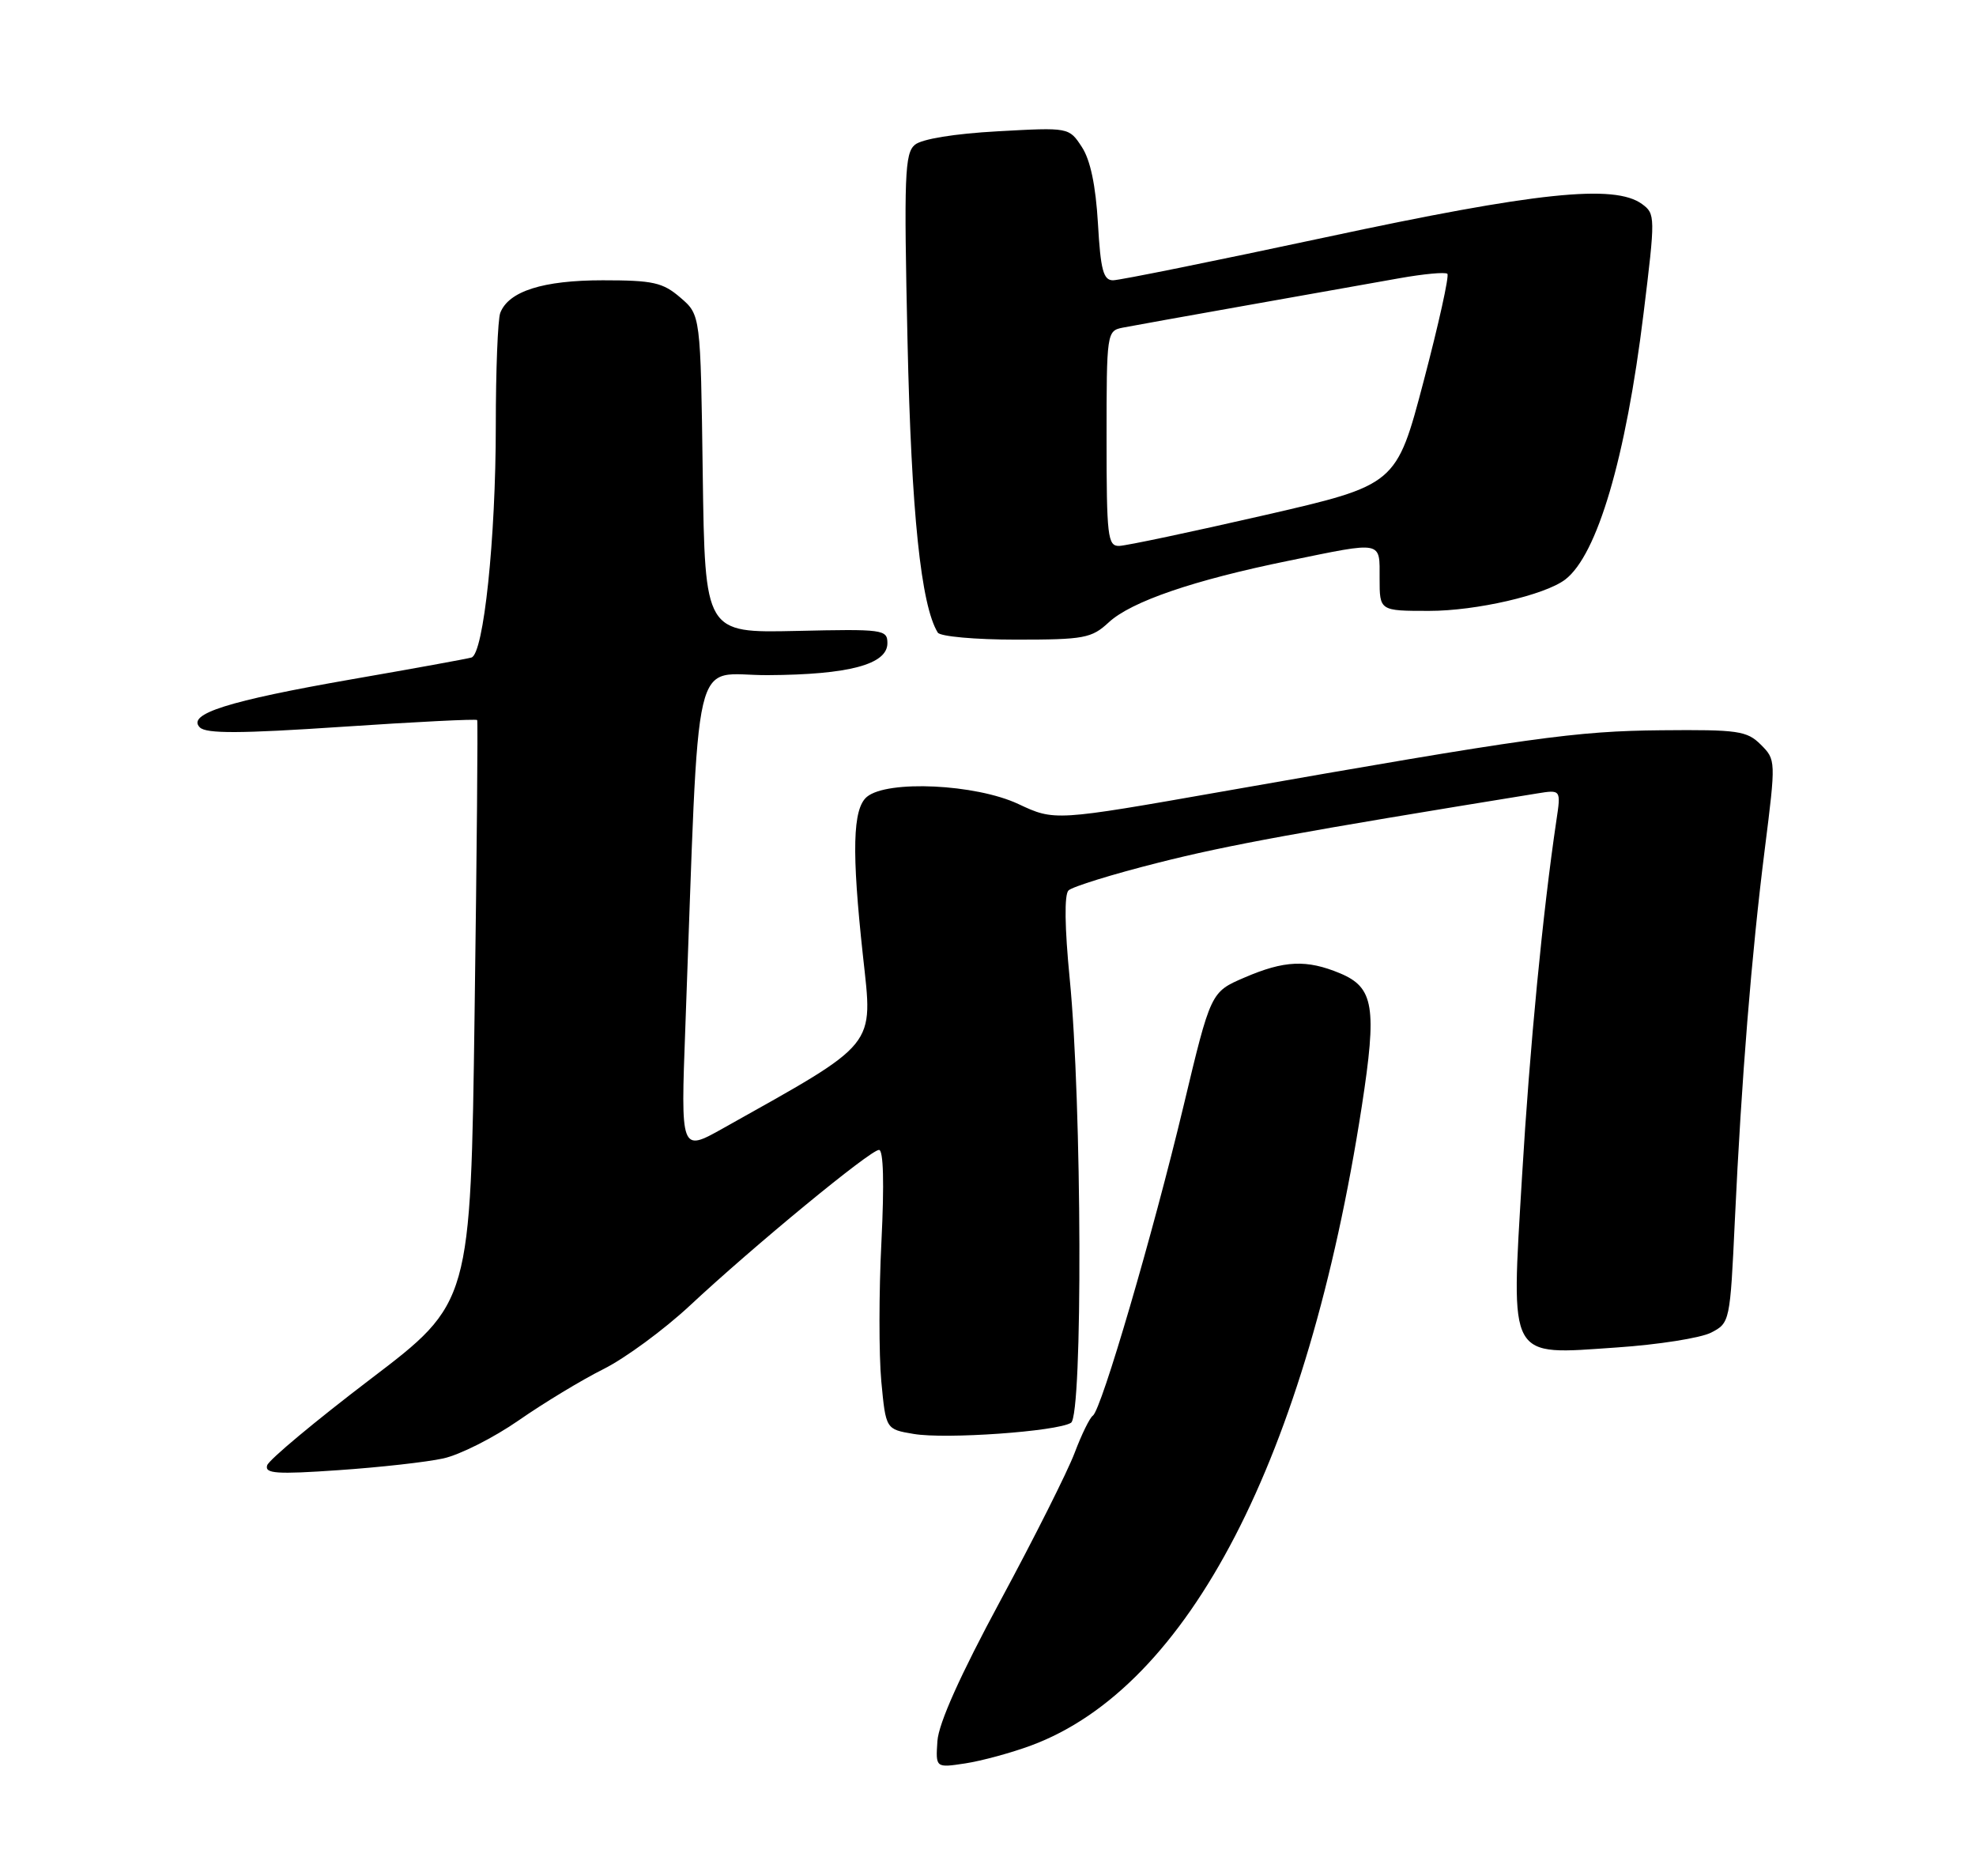 <?xml version="1.0" encoding="UTF-8" standalone="no"?>
<!DOCTYPE svg PUBLIC "-//W3C//DTD SVG 1.1//EN" "http://www.w3.org/Graphics/SVG/1.1/DTD/svg11.dtd" >
<svg xmlns="http://www.w3.org/2000/svg" xmlns:xlink="http://www.w3.org/1999/xlink" version="1.1" viewBox="0 0 275 261">
 <g >
 <path fill="currentColor"
d=" M 143.50 242.87 C 165.46 234.73 181.93 202.89 189.52 153.94 C 191.65 140.14 191.21 137.40 186.50 135.43 C 181.85 133.49 178.73 133.63 173.19 136.02 C 168.50 138.03 168.50 138.03 164.70 153.94 C 160.45 171.69 153.28 196.19 152.09 196.98 C 151.66 197.27 150.52 199.60 149.55 202.17 C 148.58 204.74 143.95 213.96 139.25 222.67 C 133.64 233.07 130.63 239.78 130.46 242.25 C 130.21 245.99 130.21 245.99 134.35 245.36 C 136.63 245.01 140.75 243.89 143.50 242.87 Z  M 61.69 202.93 C 63.99 202.43 68.72 200.04 72.19 197.63 C 75.66 195.22 80.97 192.00 84.00 190.49 C 87.03 188.97 92.41 185.01 95.98 181.69 C 104.90 173.36 121.13 160.00 122.33 160.00 C 122.95 160.00 123.07 164.63 122.67 172.75 C 122.31 179.76 122.31 188.51 122.65 192.19 C 123.28 198.87 123.28 198.87 127.15 199.52 C 131.61 200.28 147.09 199.18 149.05 197.97 C 150.70 196.95 150.58 153.50 148.87 136.17 C 148.17 129.05 148.11 124.49 148.70 123.90 C 149.22 123.38 154.84 121.64 161.19 120.04 C 170.90 117.58 180.88 115.76 213.87 110.41 C 217.25 109.86 217.25 109.86 216.60 114.18 C 214.72 126.83 212.89 145.72 211.82 163.71 C 210.29 189.54 209.73 188.53 225.00 187.49 C 230.77 187.10 236.69 186.17 238.14 185.42 C 240.74 184.08 240.78 183.92 241.44 169.78 C 242.36 150.13 243.76 132.78 245.61 118.11 C 247.16 105.81 247.15 105.71 245.05 103.61 C 243.12 101.69 241.89 101.51 231.22 101.61 C 219.29 101.72 213.05 102.59 170.14 110.13 C 146.77 114.24 146.77 114.24 141.72 111.87 C 135.78 109.09 123.51 108.51 120.65 110.87 C 118.66 112.53 118.51 118.44 120.10 133.02 C 121.49 145.85 122.33 144.83 100.62 157.00 C 94.73 160.30 94.73 160.30 95.38 142.90 C 97.40 88.53 96.11 94.01 106.88 93.94 C 118.14 93.88 123.50 92.44 123.50 89.50 C 123.50 87.59 122.93 87.51 110.80 87.79 C 98.11 88.07 98.11 88.07 97.80 65.95 C 97.50 43.82 97.50 43.82 94.69 41.41 C 92.24 39.30 90.90 39.00 83.89 39.00 C 75.57 39.00 70.78 40.52 69.62 43.54 C 69.28 44.44 69.00 51.51 69.00 59.26 C 69.00 74.94 67.31 91.00 65.61 91.49 C 65.00 91.67 57.53 93.03 49.00 94.51 C 31.75 97.52 25.95 99.35 27.81 101.21 C 28.70 102.10 33.43 102.08 47.59 101.13 C 57.83 100.44 66.30 100.02 66.41 100.19 C 66.52 100.36 66.36 118.68 66.05 140.89 C 65.50 181.29 65.50 181.29 51.56 191.89 C 43.89 197.73 37.42 203.12 37.18 203.89 C 36.82 205.04 38.49 205.16 47.12 204.56 C 52.83 204.17 59.38 203.44 61.69 202.93 Z  M 154.30 86.60 C 157.43 83.70 166.11 80.72 179.36 78.02 C 192.58 75.31 192.00 75.20 192.00 80.50 C 192.00 85.00 192.00 85.00 198.89 85.00 C 205.45 85.00 214.99 82.80 217.83 80.64 C 222.29 77.23 226.27 63.73 228.73 43.64 C 230.39 30.13 230.38 29.75 228.52 28.39 C 224.69 25.59 213.81 26.73 184.52 33.01 C 169.13 36.30 155.80 39.00 154.90 39.00 C 153.55 39.00 153.17 37.56 152.80 31.08 C 152.49 25.81 151.75 22.26 150.56 20.45 C 148.77 17.72 148.77 17.72 138.85 18.27 C 132.83 18.60 128.30 19.34 127.33 20.14 C 125.91 21.32 125.79 24.41 126.30 47.49 C 126.83 71.38 128.17 84.22 130.51 88.02 C 130.84 88.56 135.74 89.00 141.41 89.00 C 150.89 89.00 151.91 88.81 154.30 86.60 Z  M 154.00 61.02 C 154.00 46.28 154.04 46.03 156.25 45.59 C 157.49 45.35 165.25 43.95 173.50 42.49 C 181.75 41.03 191.30 39.33 194.72 38.72 C 198.14 38.11 201.16 37.83 201.43 38.10 C 201.71 38.37 200.22 45.09 198.13 53.03 C 194.33 67.47 194.33 67.47 175.91 71.70 C 165.79 74.02 156.71 75.94 155.75 75.96 C 154.16 76.00 154.00 74.64 154.00 61.02 Z "/>
</g>
</svg>